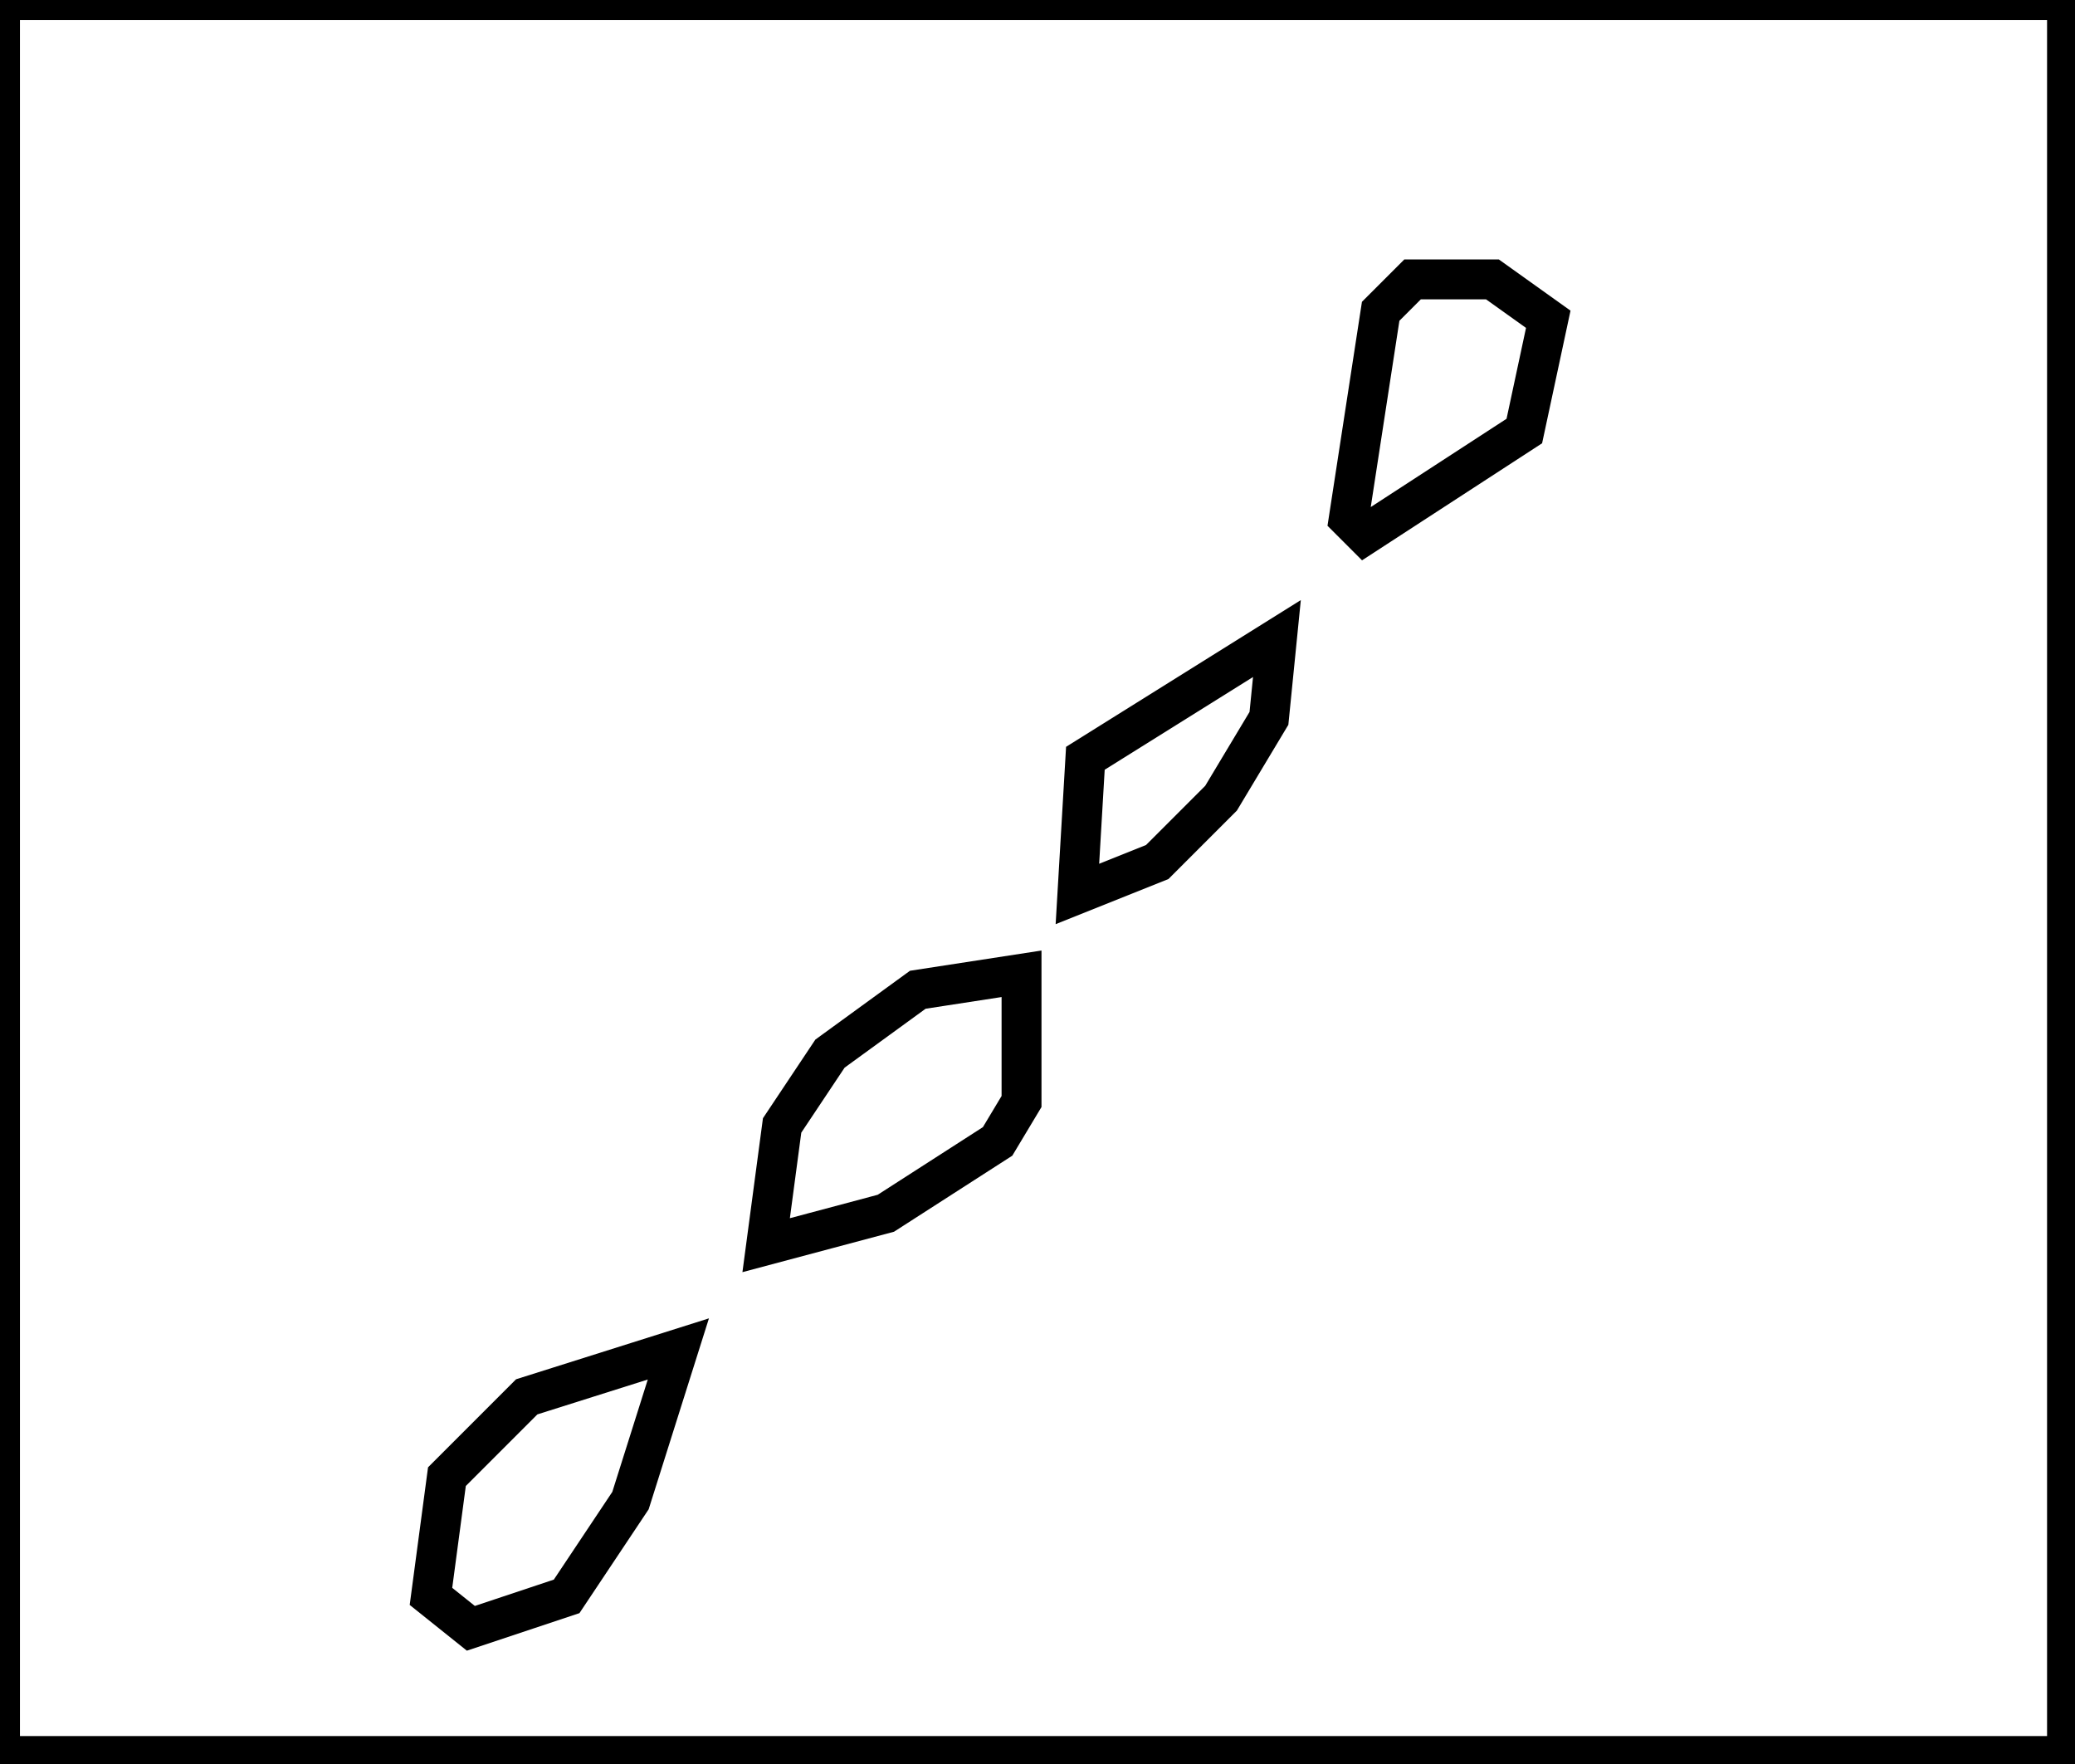 <?xml version="1.0" encoding="utf-8" ?>
<svg baseProfile="full" height="221" version="1.1" width="260" xmlns="http://www.w3.org/2000/svg" xmlns:ev="http://www.w3.org/2001/xml-events" xmlns:xlink="http://www.w3.org/1999/xlink"><defs /><rect fill="white" height="221" width="260" x="0" y="0" /><path d="M 85,169 L 66,175 L 56,185 L 54,200 L 59,204 L 71,200 L 79,188 Z" fill="none" stroke="black" stroke-width="5" /><path d="M 128,122 L 115,124 L 104,132 L 98,141 L 96,156 L 111,152 L 125,143 L 128,138 Z" fill="none" stroke="black" stroke-width="5" /><path d="M 160,80 L 136,95 L 135,112 L 145,108 L 153,100 L 159,90 Z" fill="none" stroke="black" stroke-width="5" /><path d="M 187,35 L 177,35 L 173,39 L 169,65 L 171,67 L 191,54 L 194,40 Z" fill="none" stroke="black" stroke-width="5" /><path d="M 0,0 L 0,220 L 259,220 L 259,0 Z" fill="none" stroke="black" stroke-width="5" /></svg>